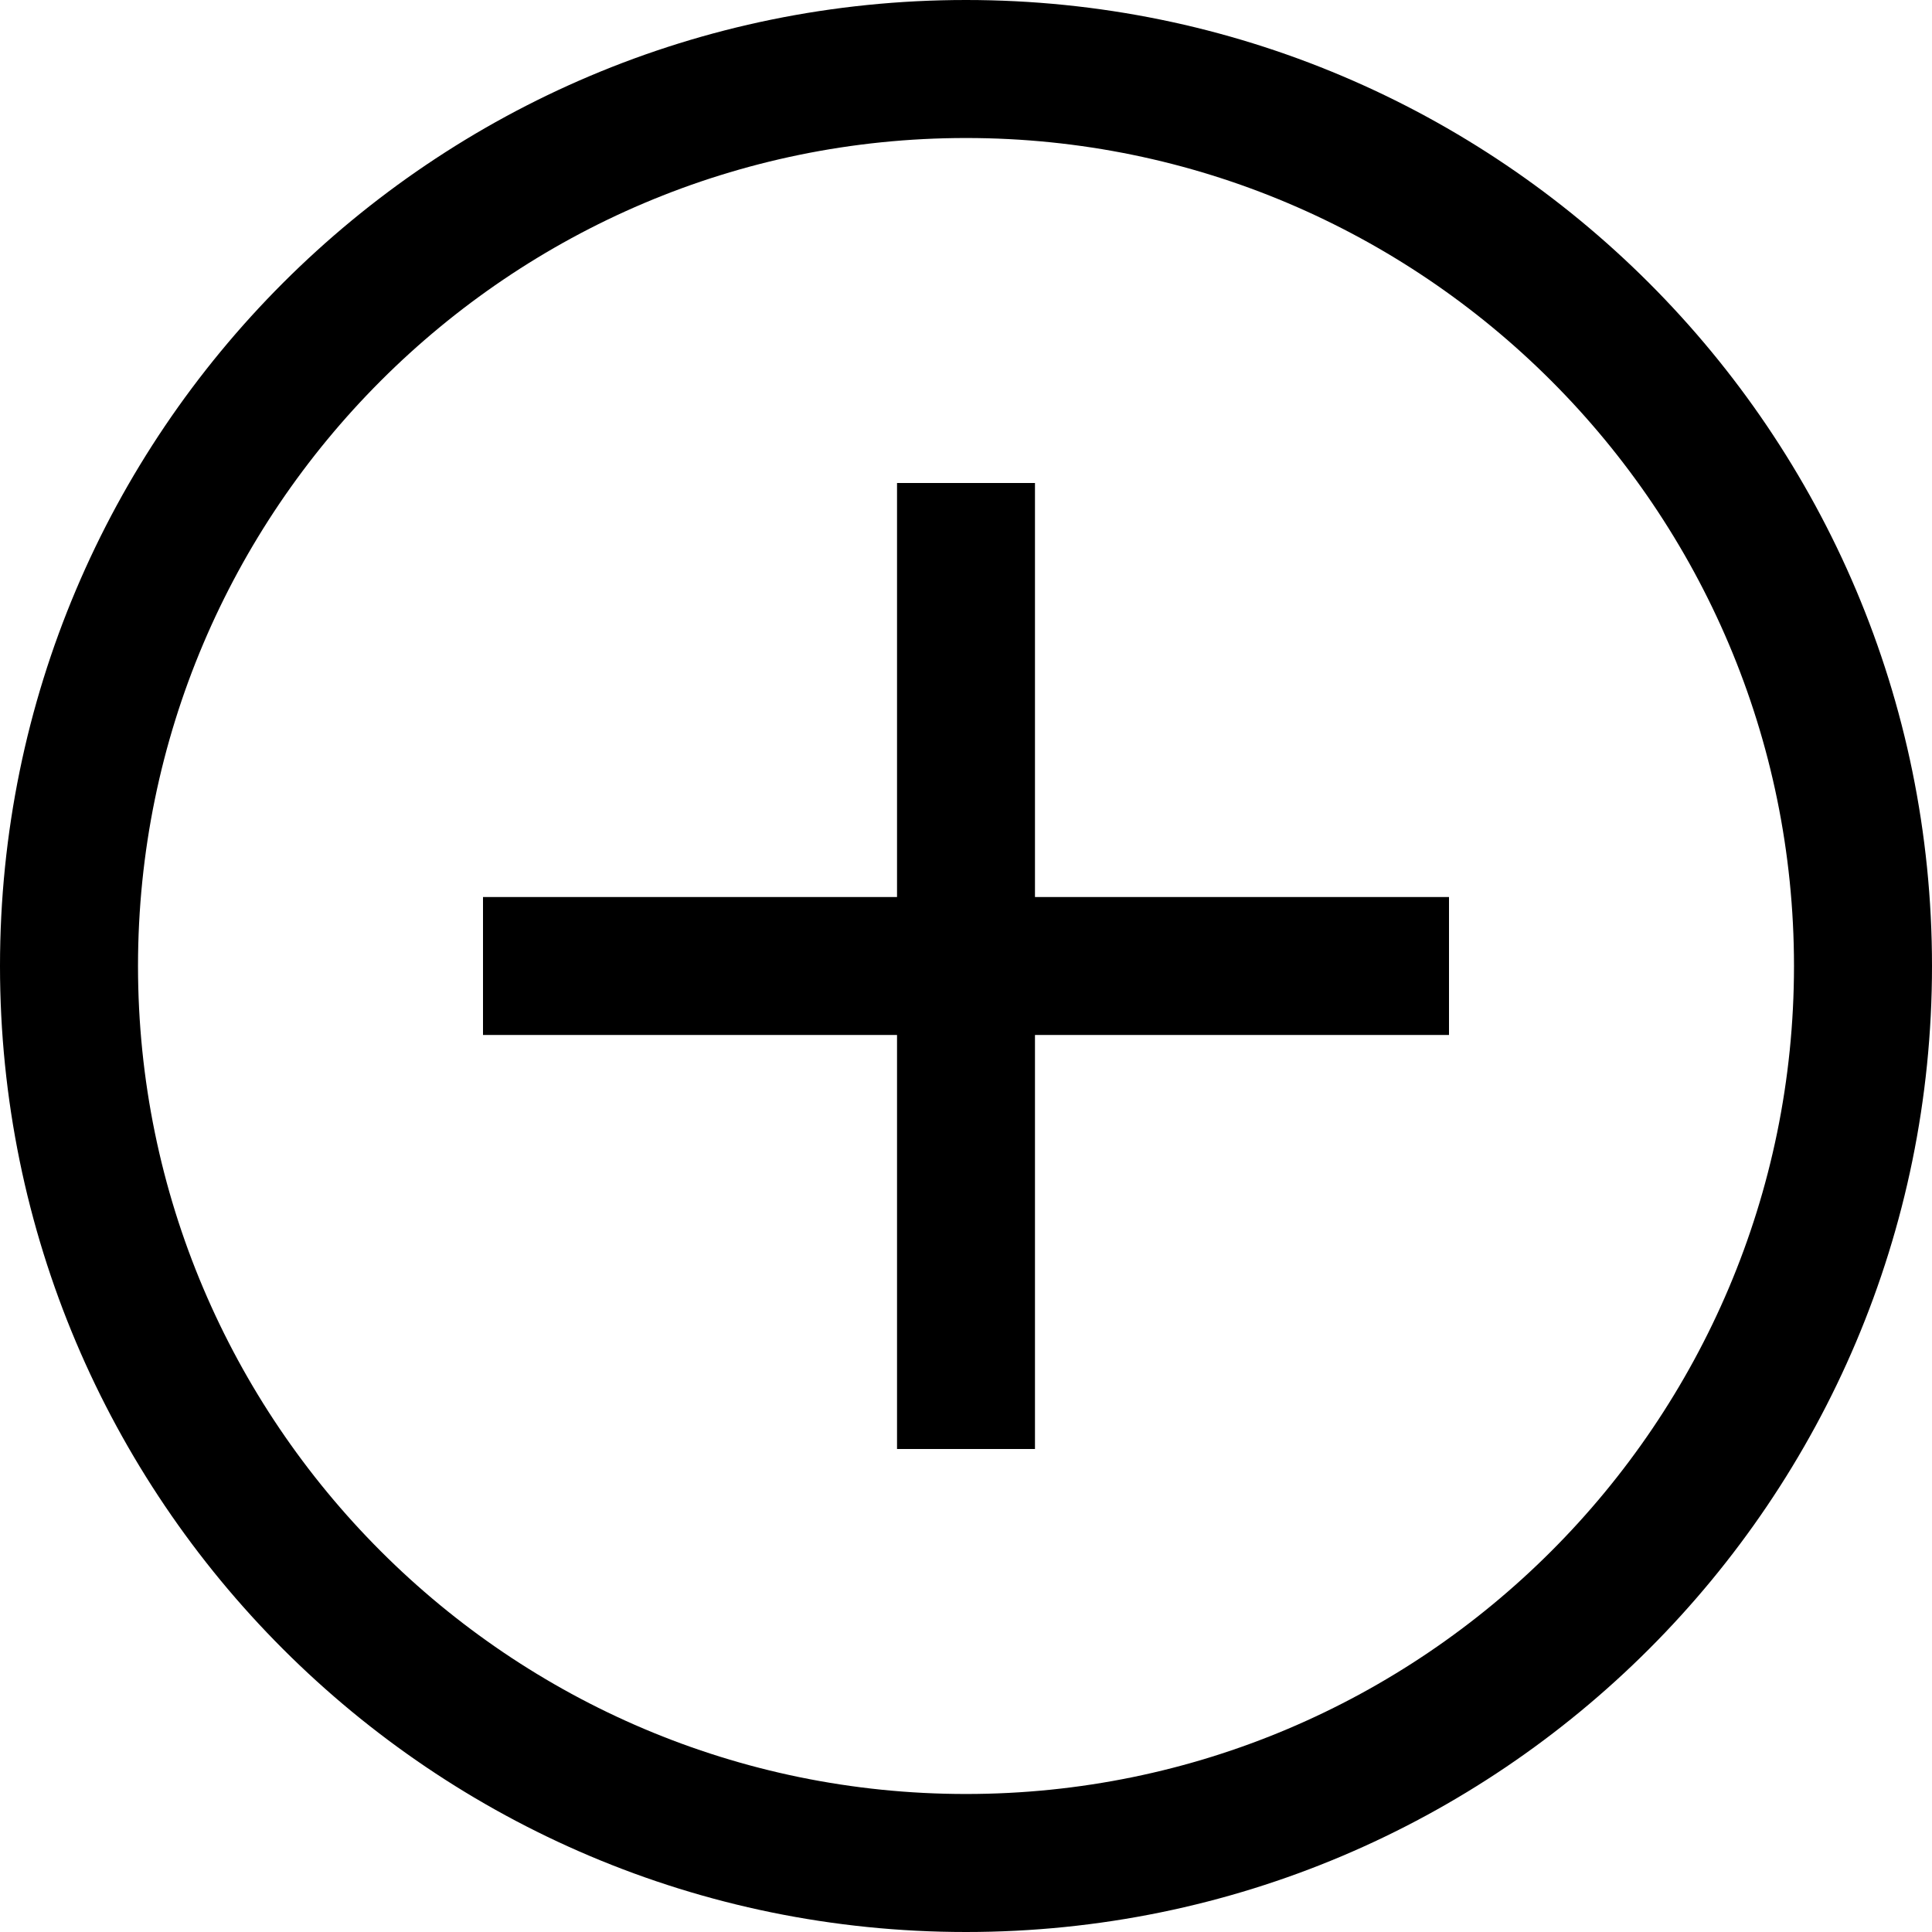<svg width="30px" height="30px" viewBox="0 0 30 30" version="1.1" xmlns="http://www.w3.org/2000/svg" xmlns:xlink="http://www.w3.org/1999/xlink" fill-rule="evenodd">
    <polygon id="Shape" points="16.071 7.5 13.929 7.5 13.929 13.929 7.5 13.929 7.5 16.071 13.929 16.071 13.929 22.5 16.071 22.5 16.071 16.071 22.5 16.071 22.5 13.929 16.071 13.929"></polygon>
    <path d="M15,0 C6.717,0 0,6.717 0,15 C0,23.283 6.717,30 15,30 C23.283,30 30,23.283 30,15 C30,6.717 23.283,0 15,0 L15,0 L15,0 Z M15,27.857 C7.91,27.857 2.143,22.09 2.143,15 C2.143,7.91 7.91,2.143 15,2.143 C22.09,2.143 27.857,7.91 27.857,15 C27.857,22.09 22.09,27.857 15,27.857 L15,27.857 L15,27.857 Z" id="Shape"></path>
</svg>